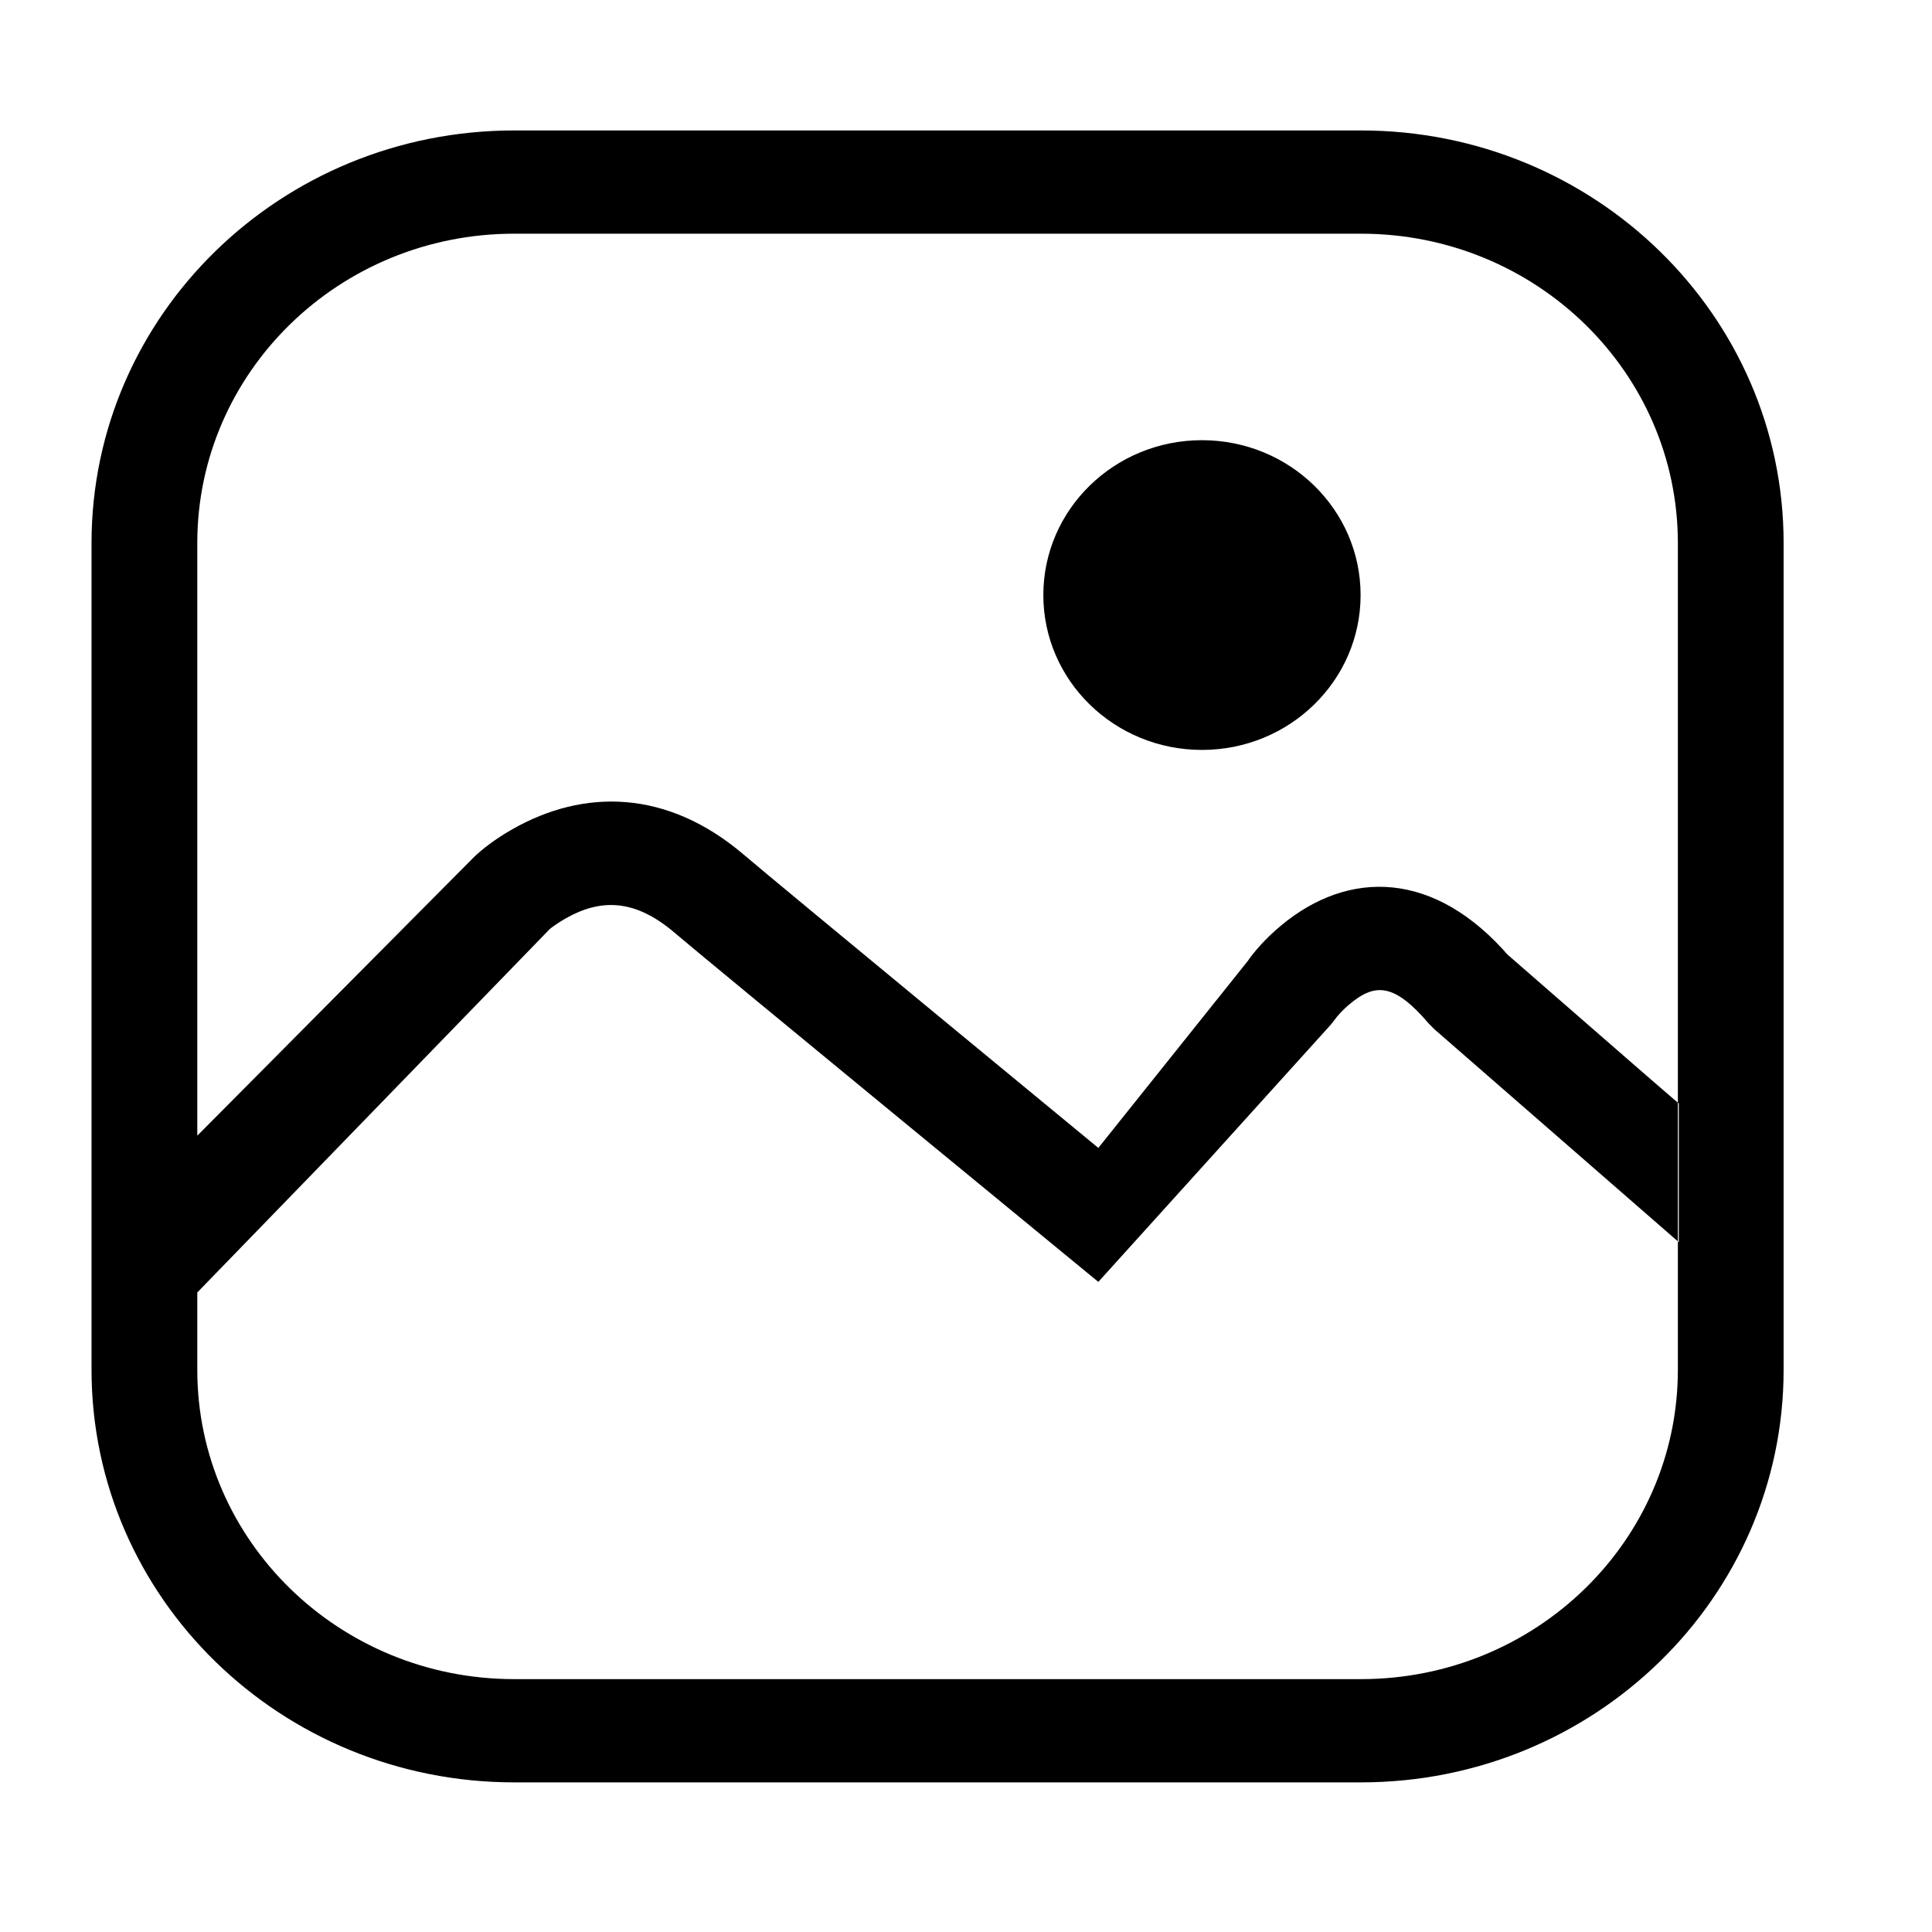 <svg t="1634357168775" class="icon" viewBox="0 0 1024 1024" version="1.1" xmlns="http://www.w3.org/2000/svg" p-id="3122" width="200" height="200"><path d="M104.566 287.822 104.566 287.822 104.566 726.014C104.566 816.577 179.75 889.973 272.511 889.973L721.357 889.973C814.122 889.973 889.302 816.573 889.302 726.014L889.302 287.822C889.302 197.259 814.118 123.863 721.357 123.863L272.511 123.863C179.746 123.864 104.566 197.264 104.566 287.822L104.566 287.822 104.566 287.822ZM48.513 287.822C48.513 167.048 148.782 69.141 272.511 69.141L721.357 69.141C845.067 69.141 945.354 167.03 945.354 287.822L945.354 726.014C945.354 846.788 845.085 944.695 721.357 944.695L272.511 944.695C148.8 944.695 48.513 846.806 48.513 726.014L48.513 287.822 48.513 287.822ZM299.784 486.795C318.24 476.301 336.415 476.301 357.55 494.374 376.748 510.79 582.137 679.427 582.137 679.427L705.262 543.198 707.544 540.305C708.576 538.797 711.4 535.497 715.341 532.206 728.77 520.992 738.94 520.992 757.359 542.598L760.24 545.51C761.038 546.206 761.038 546.206 761.695 546.778 763.34 548.211 763.34 548.211 765.807 550.36 771.88 555.651 771.88 555.651 780.483 563.146 800.726 580.781 800.726 580.781 825.019 601.943 873.602 644.267 873.602 644.267 889.797 658.375L889.797 584.266C889.797 584.266 910.922 603.437 862.339 561.113 838.047 539.95 838.047 539.95 817.803 522.316 809.2 514.821 809.2 514.821 803.127 509.53 800.66 507.381 800.66 507.381 799.015 505.948 798.36 505.376 798.36 505.376 797.933 505.004 797.564 504.683 800.442 507.592 800.442 507.592 760.546 460.795 714.625 460.795 678.907 490.623 670.56 497.593 664.603 504.554 660.95 509.886L663.232 506.993 582.138 608.421C582.138 608.421 413.345 469.34 394.483 453.212 353.403 418.082 309.262 418.082 271.576 439.51 262.27 444.801 255.379 450.223 251.067 454.424L104.566 601.941 104.566 685.035 291.359 492.449C291.802 492.043 295.053 489.484 299.784 486.795L299.784 486.795ZM637.065 397.475C683.501 397.475 721.144 360.725 721.144 315.392 721.144 270.058 683.501 233.308 637.065 233.308 590.63 233.308 552.987 270.058 552.987 315.392 552.987 360.725 590.629 397.475 637.065 397.475L637.065 397.475 637.065 397.475Z" p-id="3123"></path></svg>